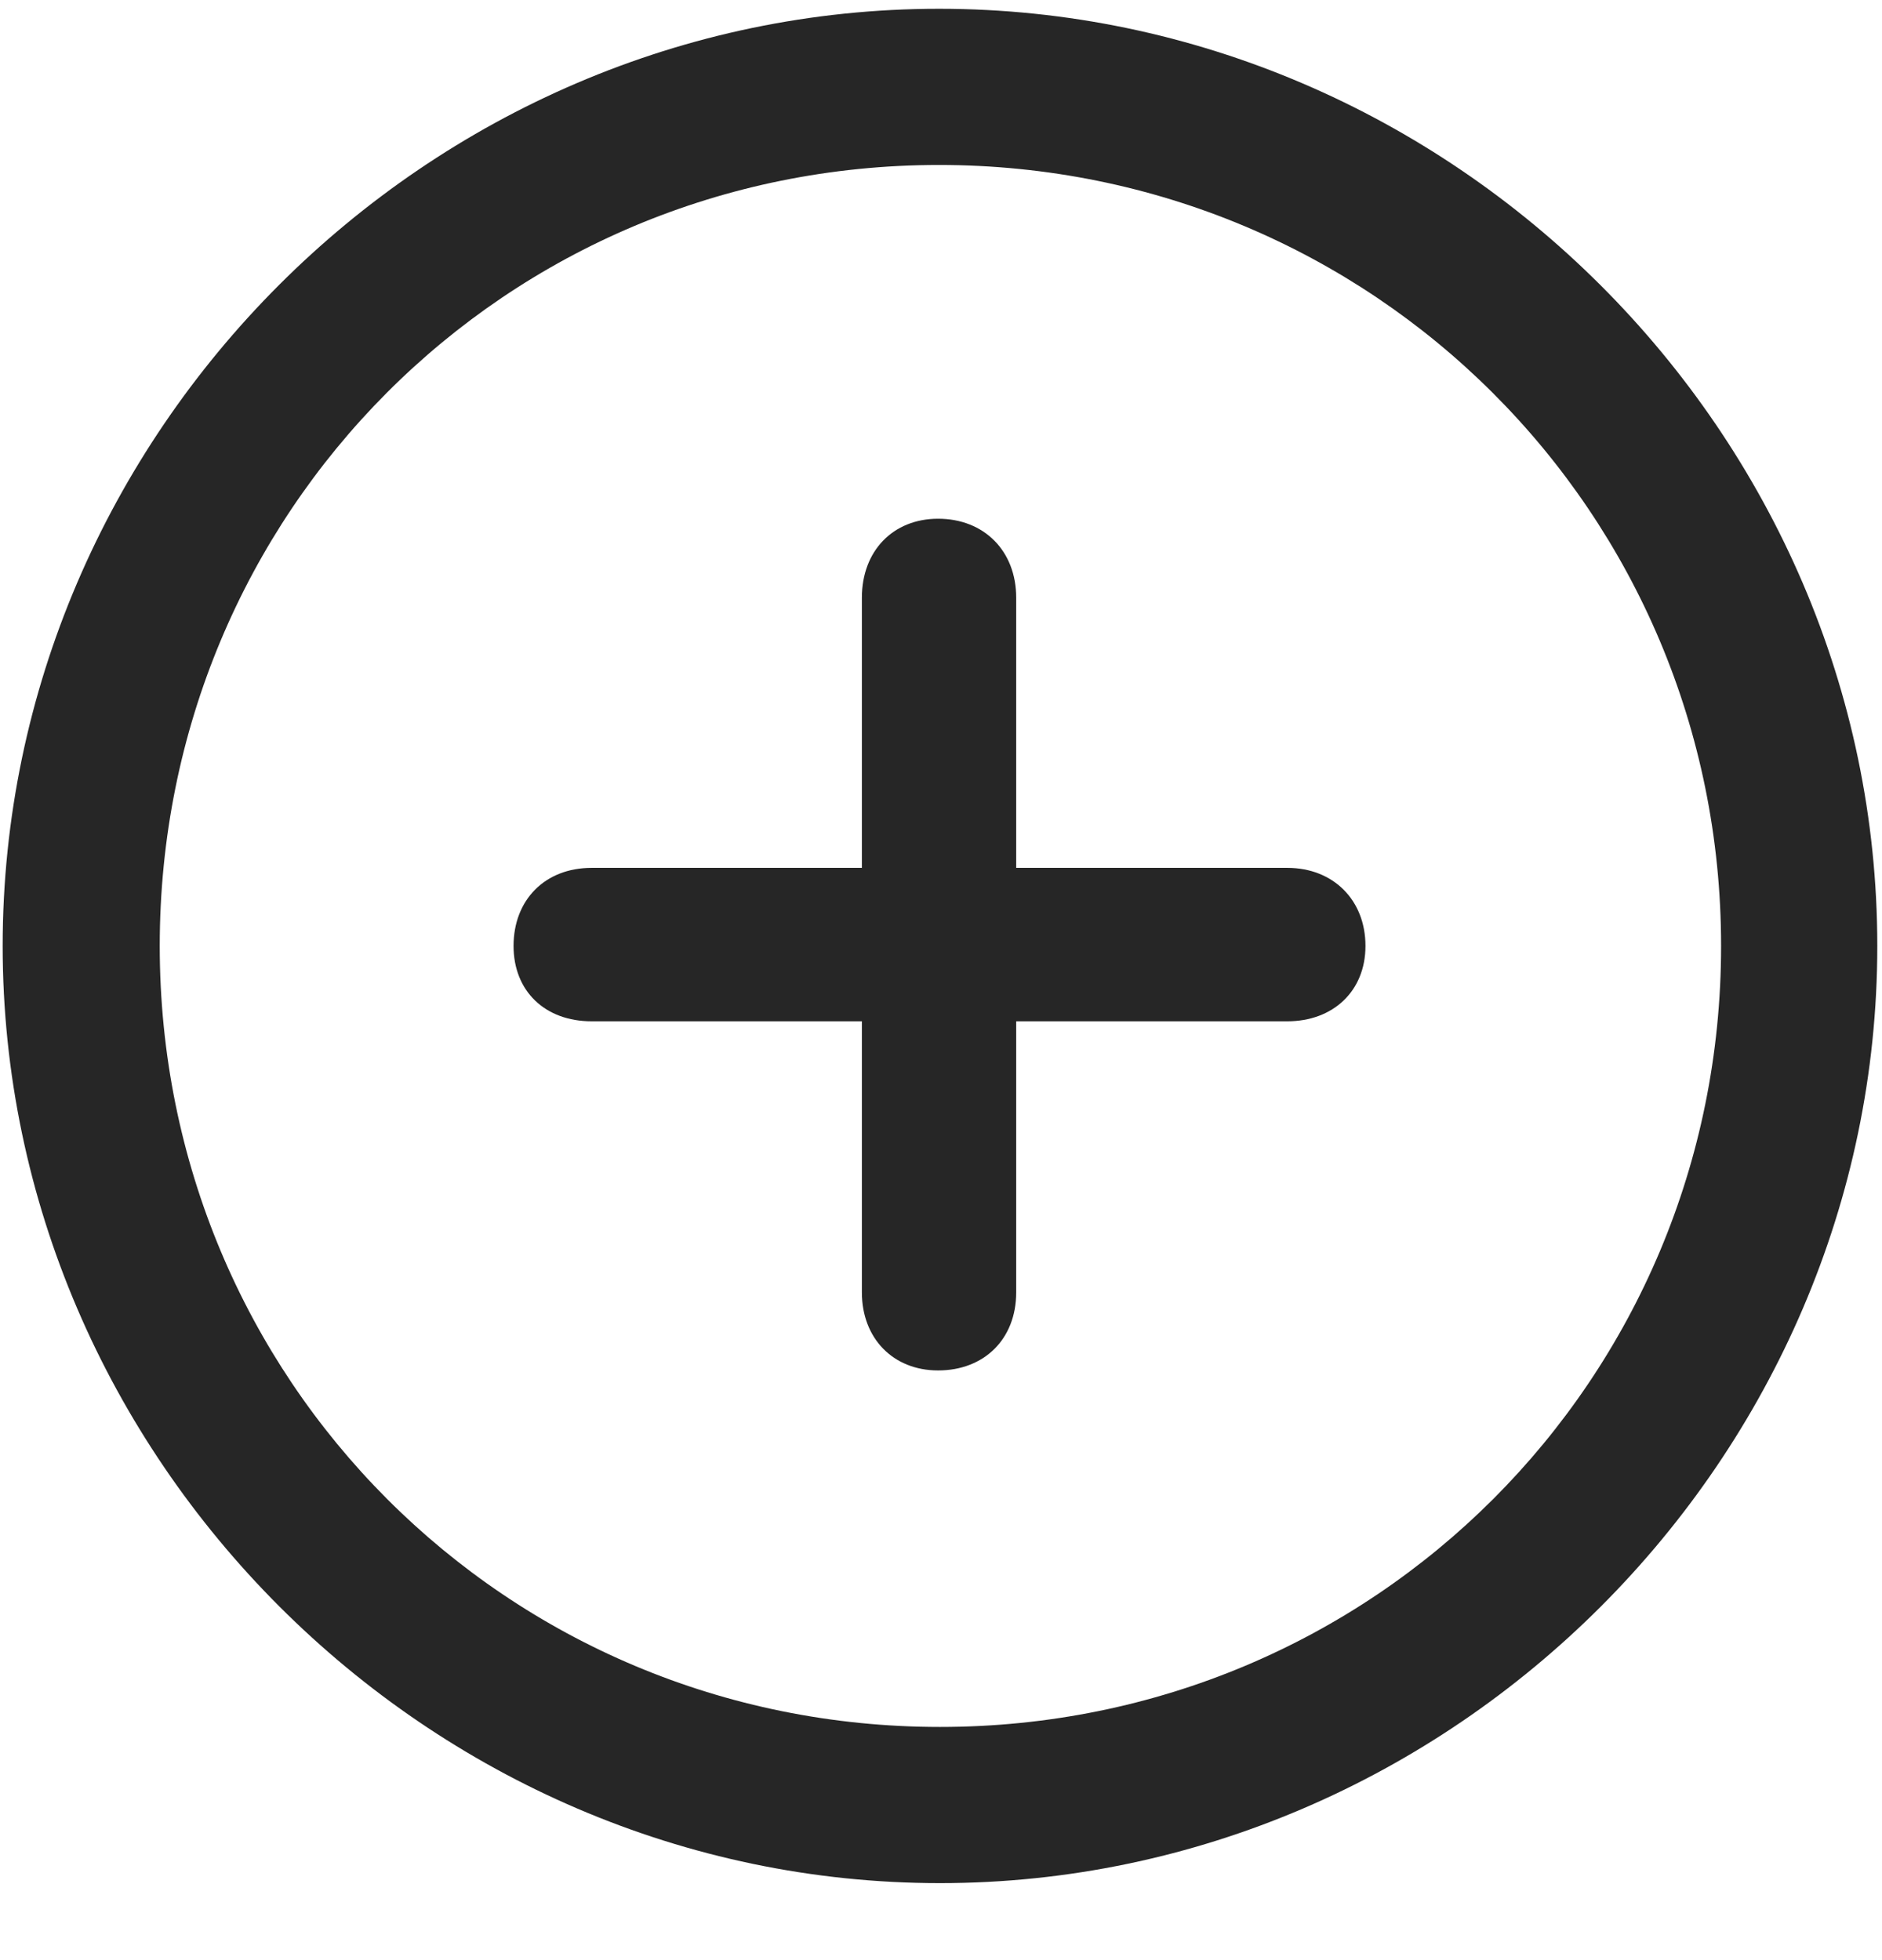 <svg width="24" height="25" viewBox="0 0 24 25" fill="none" xmlns="http://www.w3.org/2000/svg">
<g clip-path="url(#clip0_2207_22751)">
<path d="M11.987 24.018C18.526 24.018 23.94 18.592 23.94 12.065C23.94 5.526 18.514 0.112 11.975 0.112C5.448 0.112 0.034 5.526 0.034 12.065C0.034 18.592 5.459 24.018 11.987 24.018ZM11.987 22.026C6.455 22.026 2.037 17.596 2.037 12.065C2.037 6.534 6.444 2.104 11.975 2.104C17.506 2.104 21.948 6.534 21.948 12.065C21.948 17.596 17.518 22.026 11.987 22.026Z" fill="black" fill-opacity="0.85"/>
<path d="M6.549 12.065C6.549 12.639 6.948 13.026 7.545 13.026H10.991V16.483C10.991 17.069 11.389 17.479 11.963 17.479C12.549 17.479 12.959 17.081 12.959 16.483V13.026H16.416C17.002 13.026 17.413 12.639 17.413 12.065C17.413 11.479 17.002 11.069 16.416 11.069H12.959V7.624C12.959 7.026 12.549 6.616 11.963 6.616C11.389 6.616 10.991 7.026 10.991 7.624V11.069H7.545C6.948 11.069 6.549 11.479 6.549 12.065Z" fill="black" fill-opacity="0.85"/>
</g>
<defs>
<clipPath id="clip0_2207_22751">
<rect width="23.906" height="23.918" fill="white" transform="translate(0.034 0.112)"/>
</clipPath>
</defs>
</svg>
